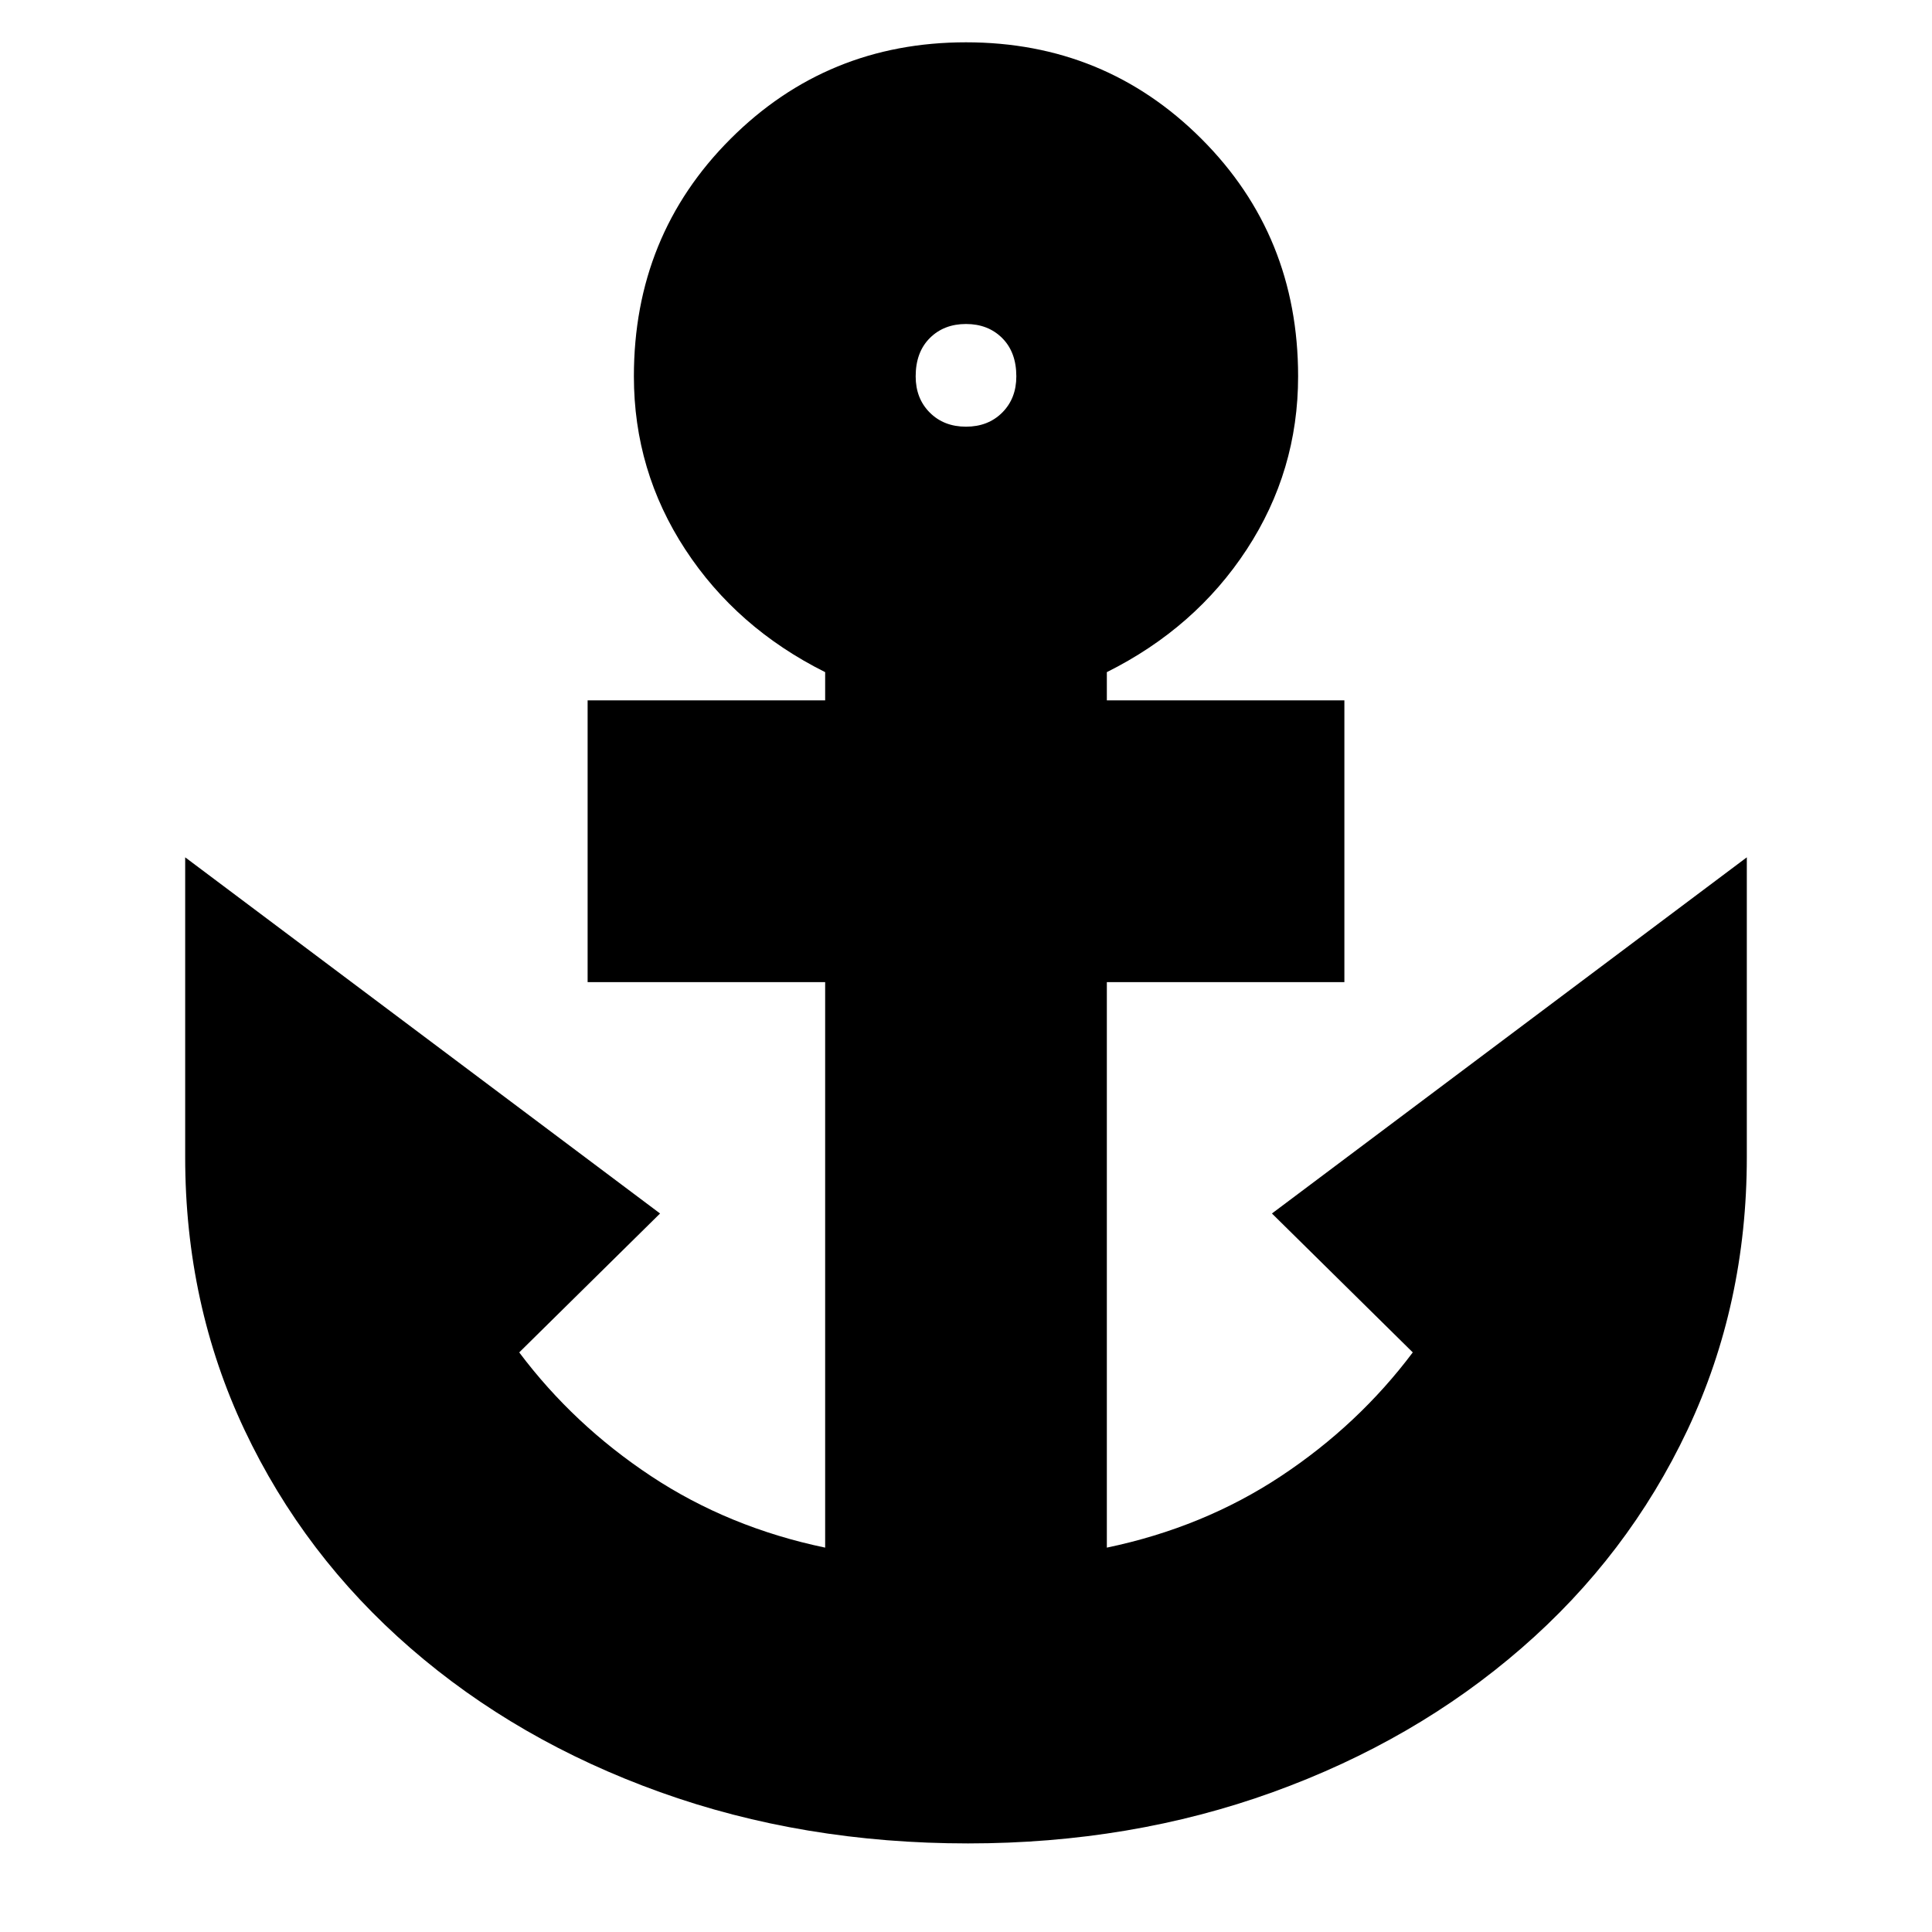 <svg xmlns="http://www.w3.org/2000/svg" height="20" width="20"><path d="M10.021 19.083Q8.312 19.083 6.833 18.552Q5.354 18.021 4.25 17.062Q3.146 16.104 2.531 14.802Q1.917 13.5 1.917 11.979V8.875L6.833 12.562L5.375 14Q5.938 14.75 6.74 15.281Q7.542 15.812 8.542 16.021V10.167H6.083V7.25H8.542V6.958Q7.625 6.5 7.094 5.688Q6.562 4.875 6.562 3.896Q6.562 2.438 7.562 1.438Q8.562 0.438 10 0.438Q11.438 0.438 12.438 1.438Q13.438 2.438 13.438 3.896Q13.438 4.875 12.906 5.688Q12.375 6.5 11.458 6.958V7.25H13.917V10.167H11.458V16.021Q12.458 15.812 13.26 15.281Q14.062 14.75 14.625 14L13.167 12.562L18.083 8.875V11.979Q18.083 13.5 17.469 14.802Q16.854 16.104 15.75 17.062Q14.646 18.021 13.177 18.552Q11.708 19.083 10.021 19.083ZM10 4.417Q10.229 4.417 10.375 4.271Q10.521 4.125 10.521 3.896Q10.521 3.646 10.375 3.5Q10.229 3.354 10 3.354Q9.771 3.354 9.625 3.5Q9.479 3.646 9.479 3.896Q9.479 4.125 9.625 4.271Q9.771 4.417 10 4.417Z"/></svg>